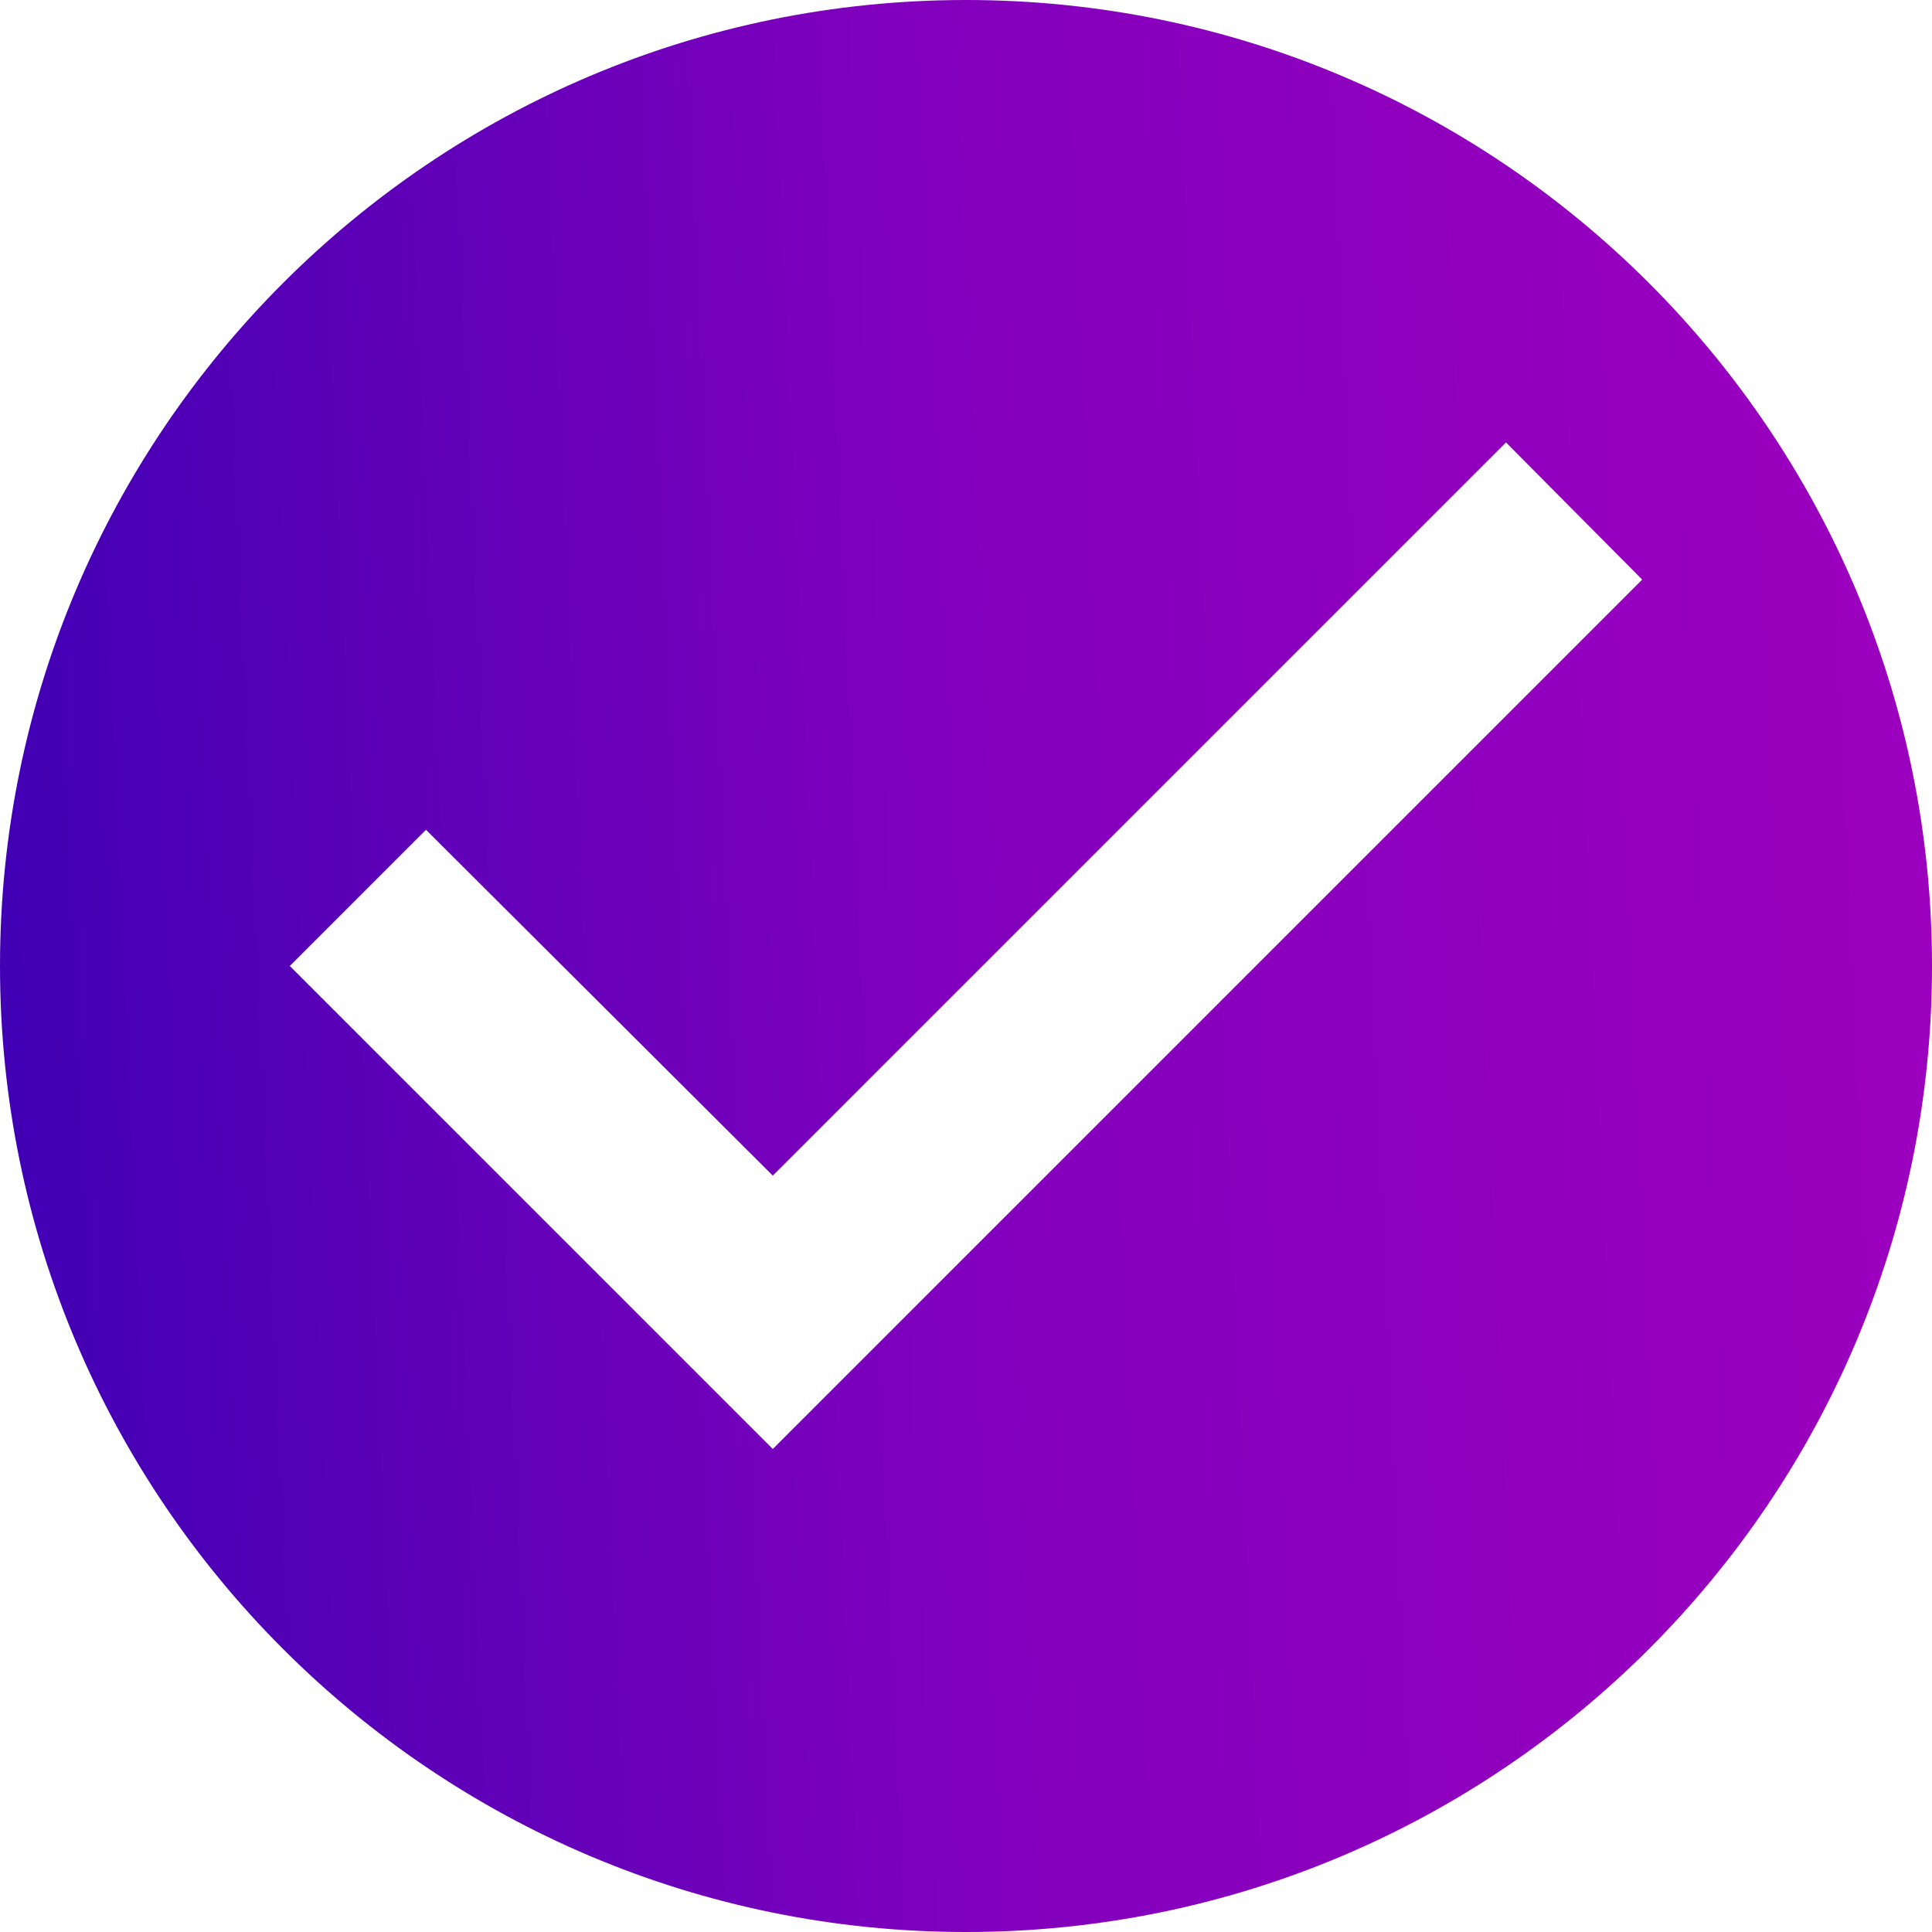 <svg width="30" height="30" fill="none" xmlns="http://www.w3.org/2000/svg"><path d="M15 0C6.72 0 0 6.72 0 15c0 8.28 6.72 15 15 15 8.28 0 15-6.72 15-15 0-8.28-6.72-15-15-15Zm-3 22.5L4.5 15l2.115-2.115L12 18.255 23.385 6.87 25.5 9 12 22.5Z" fill="url(#a)"/><defs><linearGradient id="a" x1="-3.445" y1="35.217" x2="35.682" y2="33.44" gradientUnits="userSpaceOnUse"><stop stop-color="#2E00B1"/><stop offset=".484" stop-color="#8100BD"/><stop offset="1" stop-color="#A400BE"/></linearGradient></defs></svg>